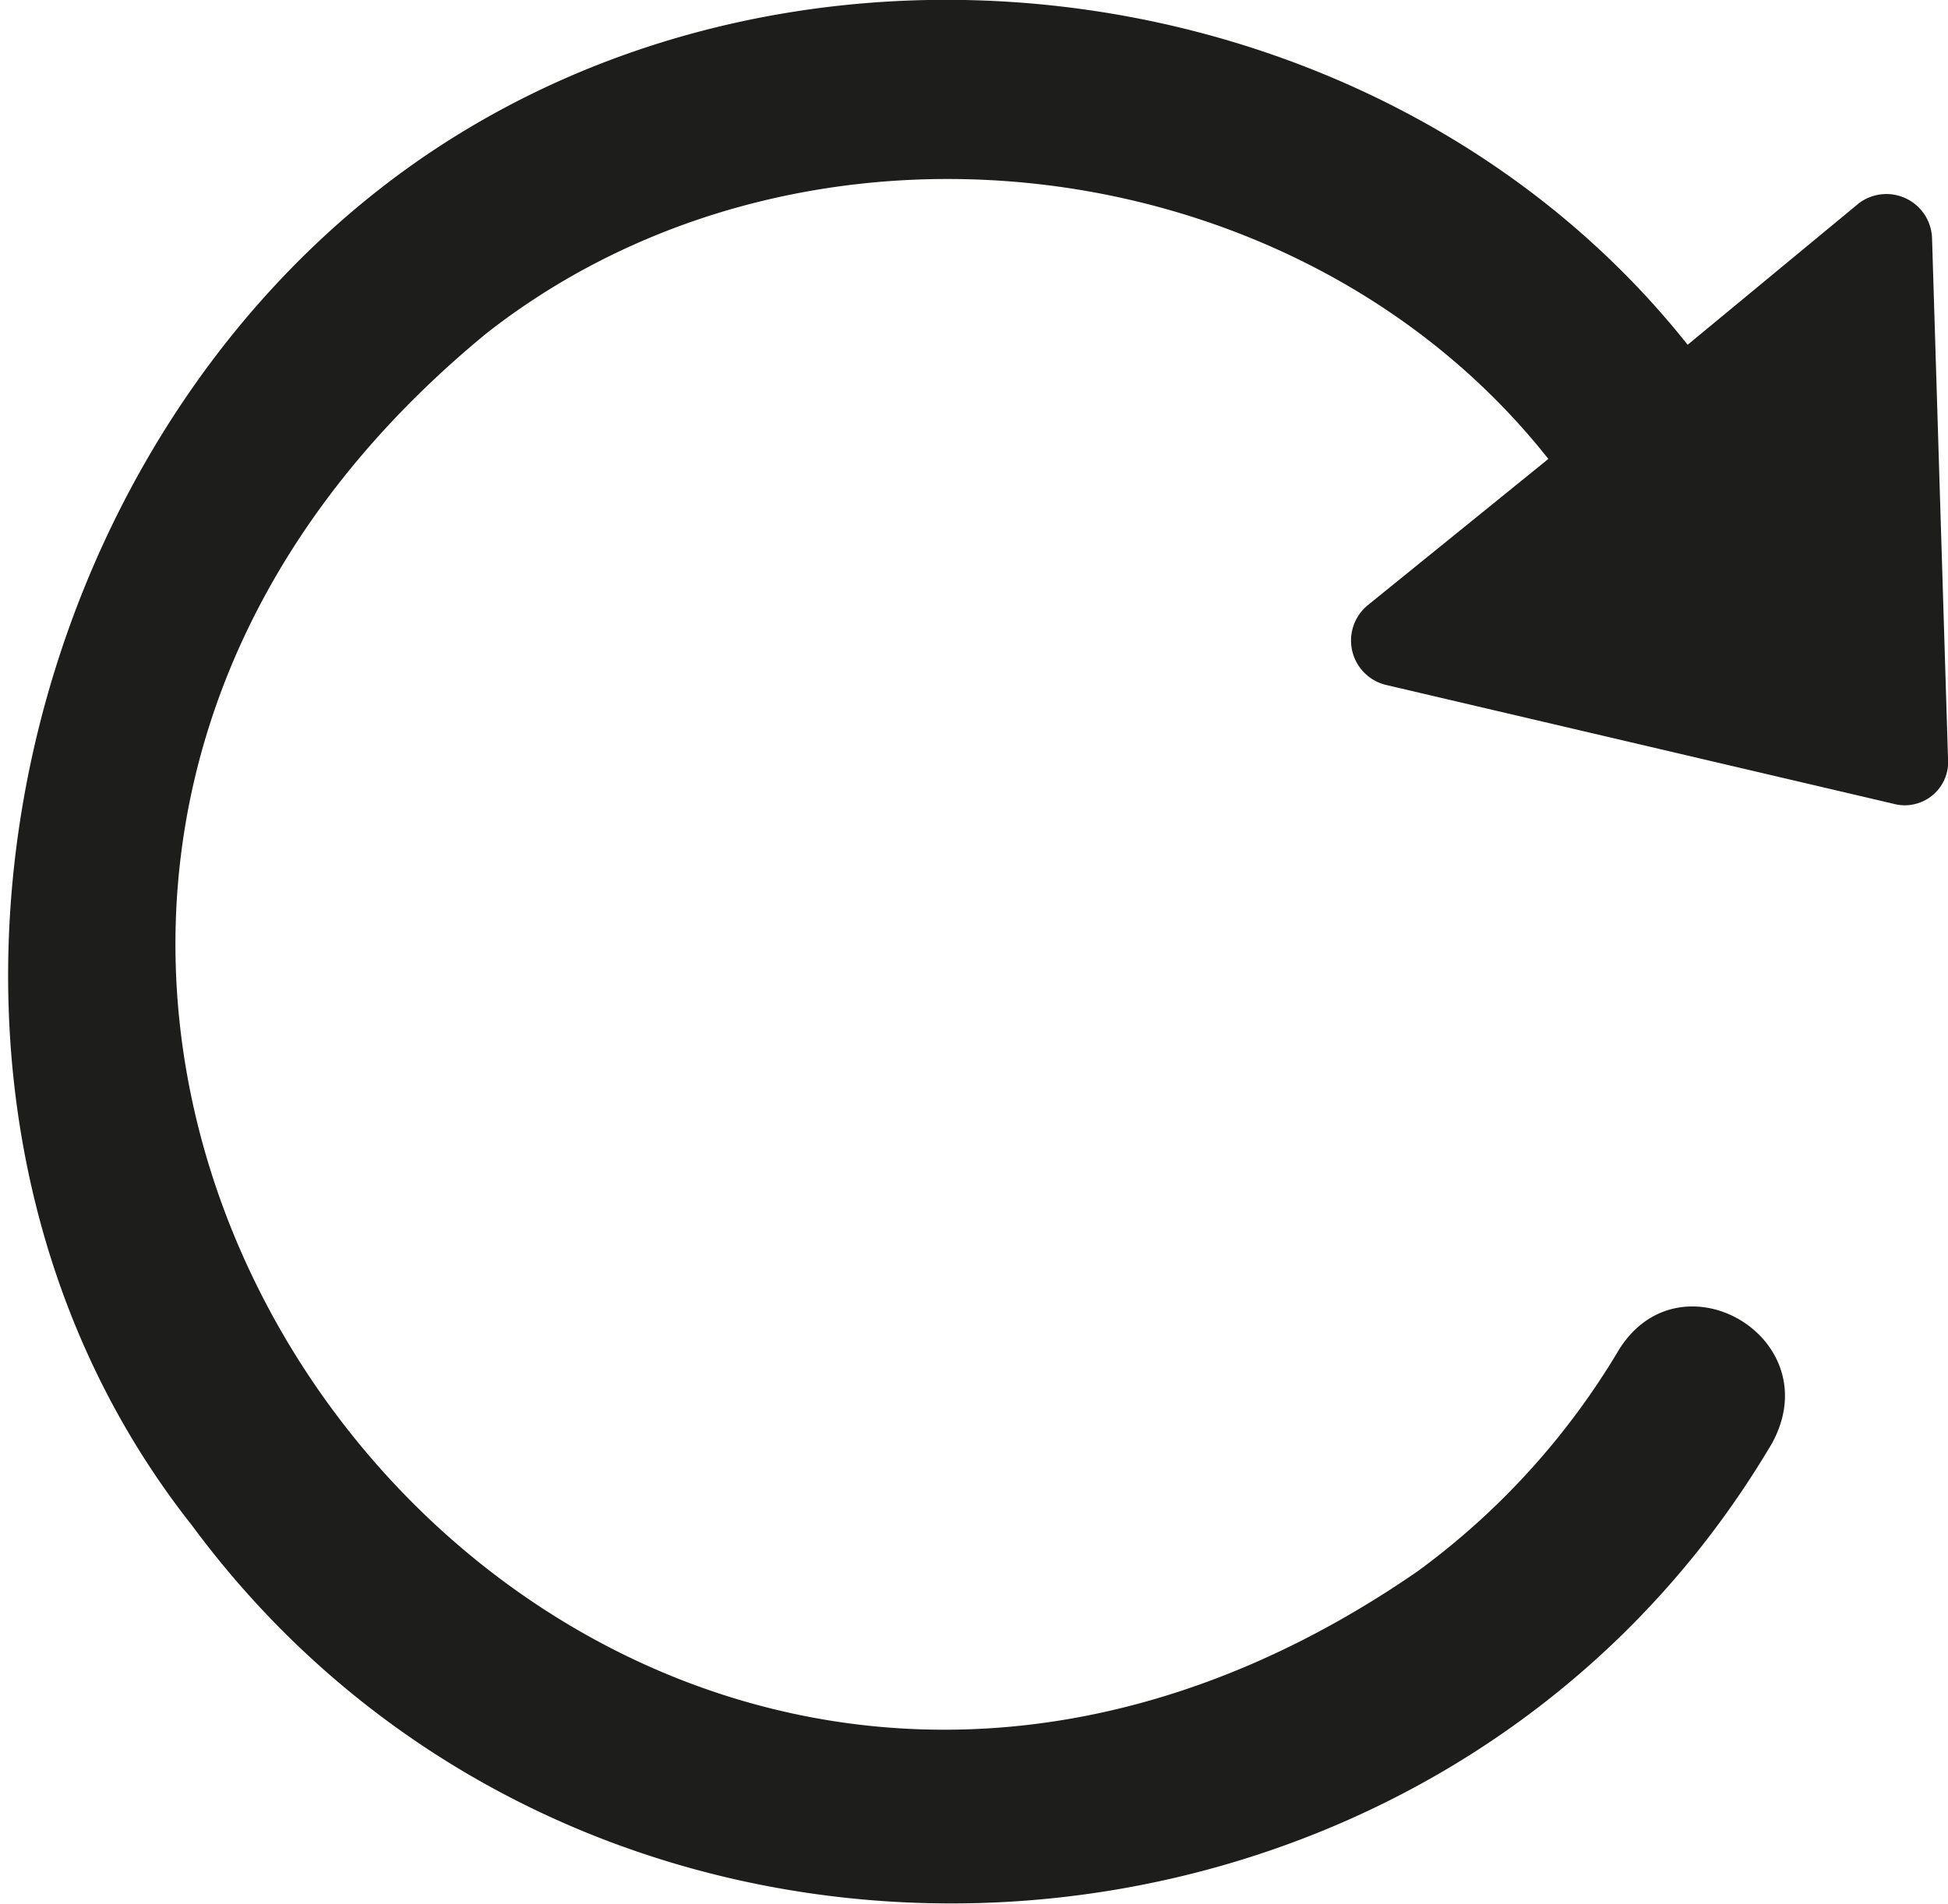 <svg id="Refresh" xmlns="http://www.w3.org/2000/svg" viewBox="0 0 85.3 83.4">
  <defs>
    <style>
      .cls-1 {
        fill: #1d1d1b;
      }
    </style>
  </defs>
  <path class="cls-1" d="M85.4,11.2a2,2,0,0,0-3.2-1.5l-7.5,6.2C61.2-1.1,34.5-4.3,17.4,9.1S-4.7,50,9.2,67.6C26.7,91.3,63.6,89.1,78.4,64c2.5-4.6-4-8.4-6.7-4.1a32.7,32.7,0,0,1-8.8,9.7C25.9,95.2-12.7,44,22.1,15.4,36,4.5,57.7,7.1,68.6,20.9l-7.9,6.4a2,2,0,0,0,.8,3.5L83.7,36a1.9,1.9,0,0,0,2.4-2Z" transform="translate(-0.8 -0.8)"/>
</svg>
